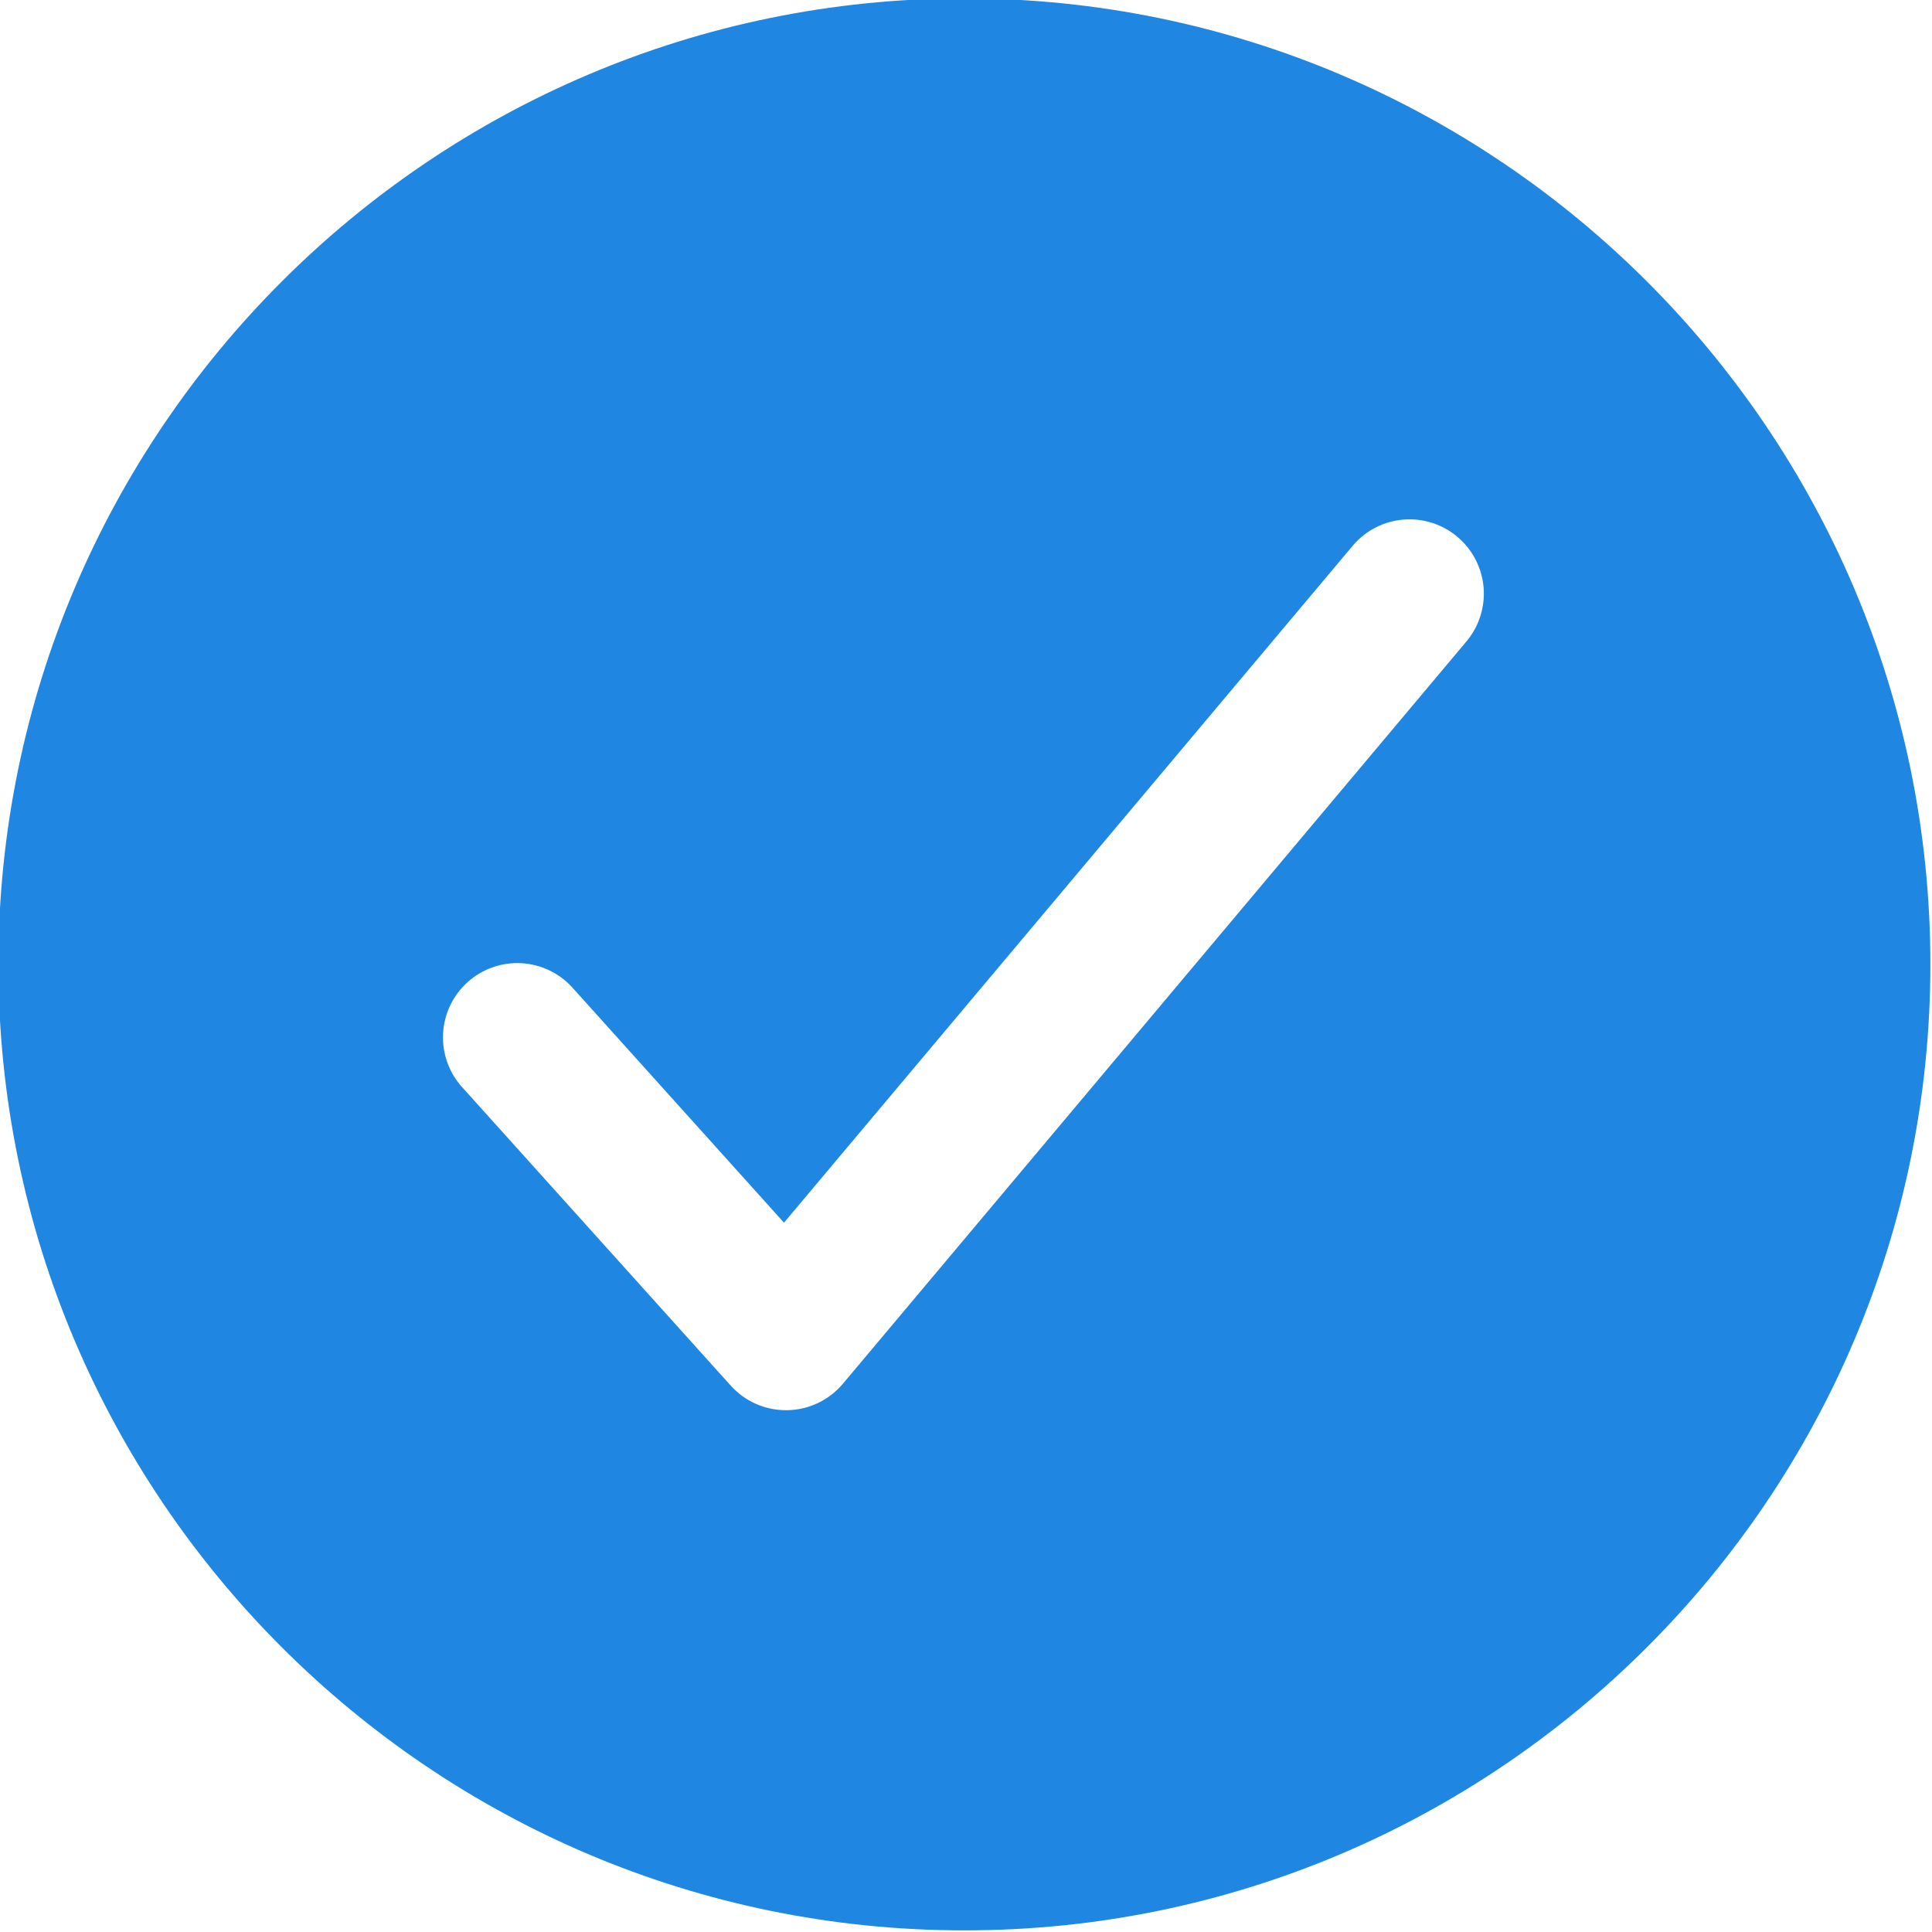 <svg width="74" height="74" viewBox="0 0 74 74" fill="none" xmlns="http://www.w3.org/2000/svg">
<g clip-path="url(#clip0)">
<path d="M36.938 -0.062C16.536 -0.062 -0.062 16.536 -0.062 36.938C-0.062 57.339 16.536 73.938 36.938 73.938C57.339 73.938 73.938 57.339 73.938 36.938C73.938 16.536 57.339 -0.062 36.938 -0.062ZM56.194 24.537L32.286 52.999C32.024 53.311 31.697 53.563 31.329 53.739C30.961 53.914 30.559 54.008 30.151 54.014H30.103C29.704 54.014 29.31 53.93 28.945 53.768C28.581 53.605 28.255 53.368 27.988 53.072L17.742 41.687C17.482 41.411 17.279 41.086 17.147 40.73C17.014 40.375 16.953 39.997 16.969 39.618C16.985 39.239 17.076 38.867 17.237 38.523C17.399 38.18 17.627 37.873 17.909 37.619C18.191 37.365 18.521 37.17 18.879 37.046C19.237 36.922 19.617 36.87 19.995 36.894C20.374 36.919 20.744 37.018 21.083 37.188C21.423 37.357 21.725 37.593 21.972 37.88L30.029 46.831L51.835 20.876C52.325 20.311 53.017 19.96 53.762 19.901C54.507 19.842 55.246 20.078 55.819 20.559C56.391 21.04 56.751 21.727 56.822 22.471C56.892 23.216 56.666 23.958 56.194 24.537V24.537Z" fill="#1F87E1"/>
</g>
<defs>
<clipPath id="clip0">
<rect width="74" height="74" fill="white"/>
</clipPath>
</defs>
</svg>
